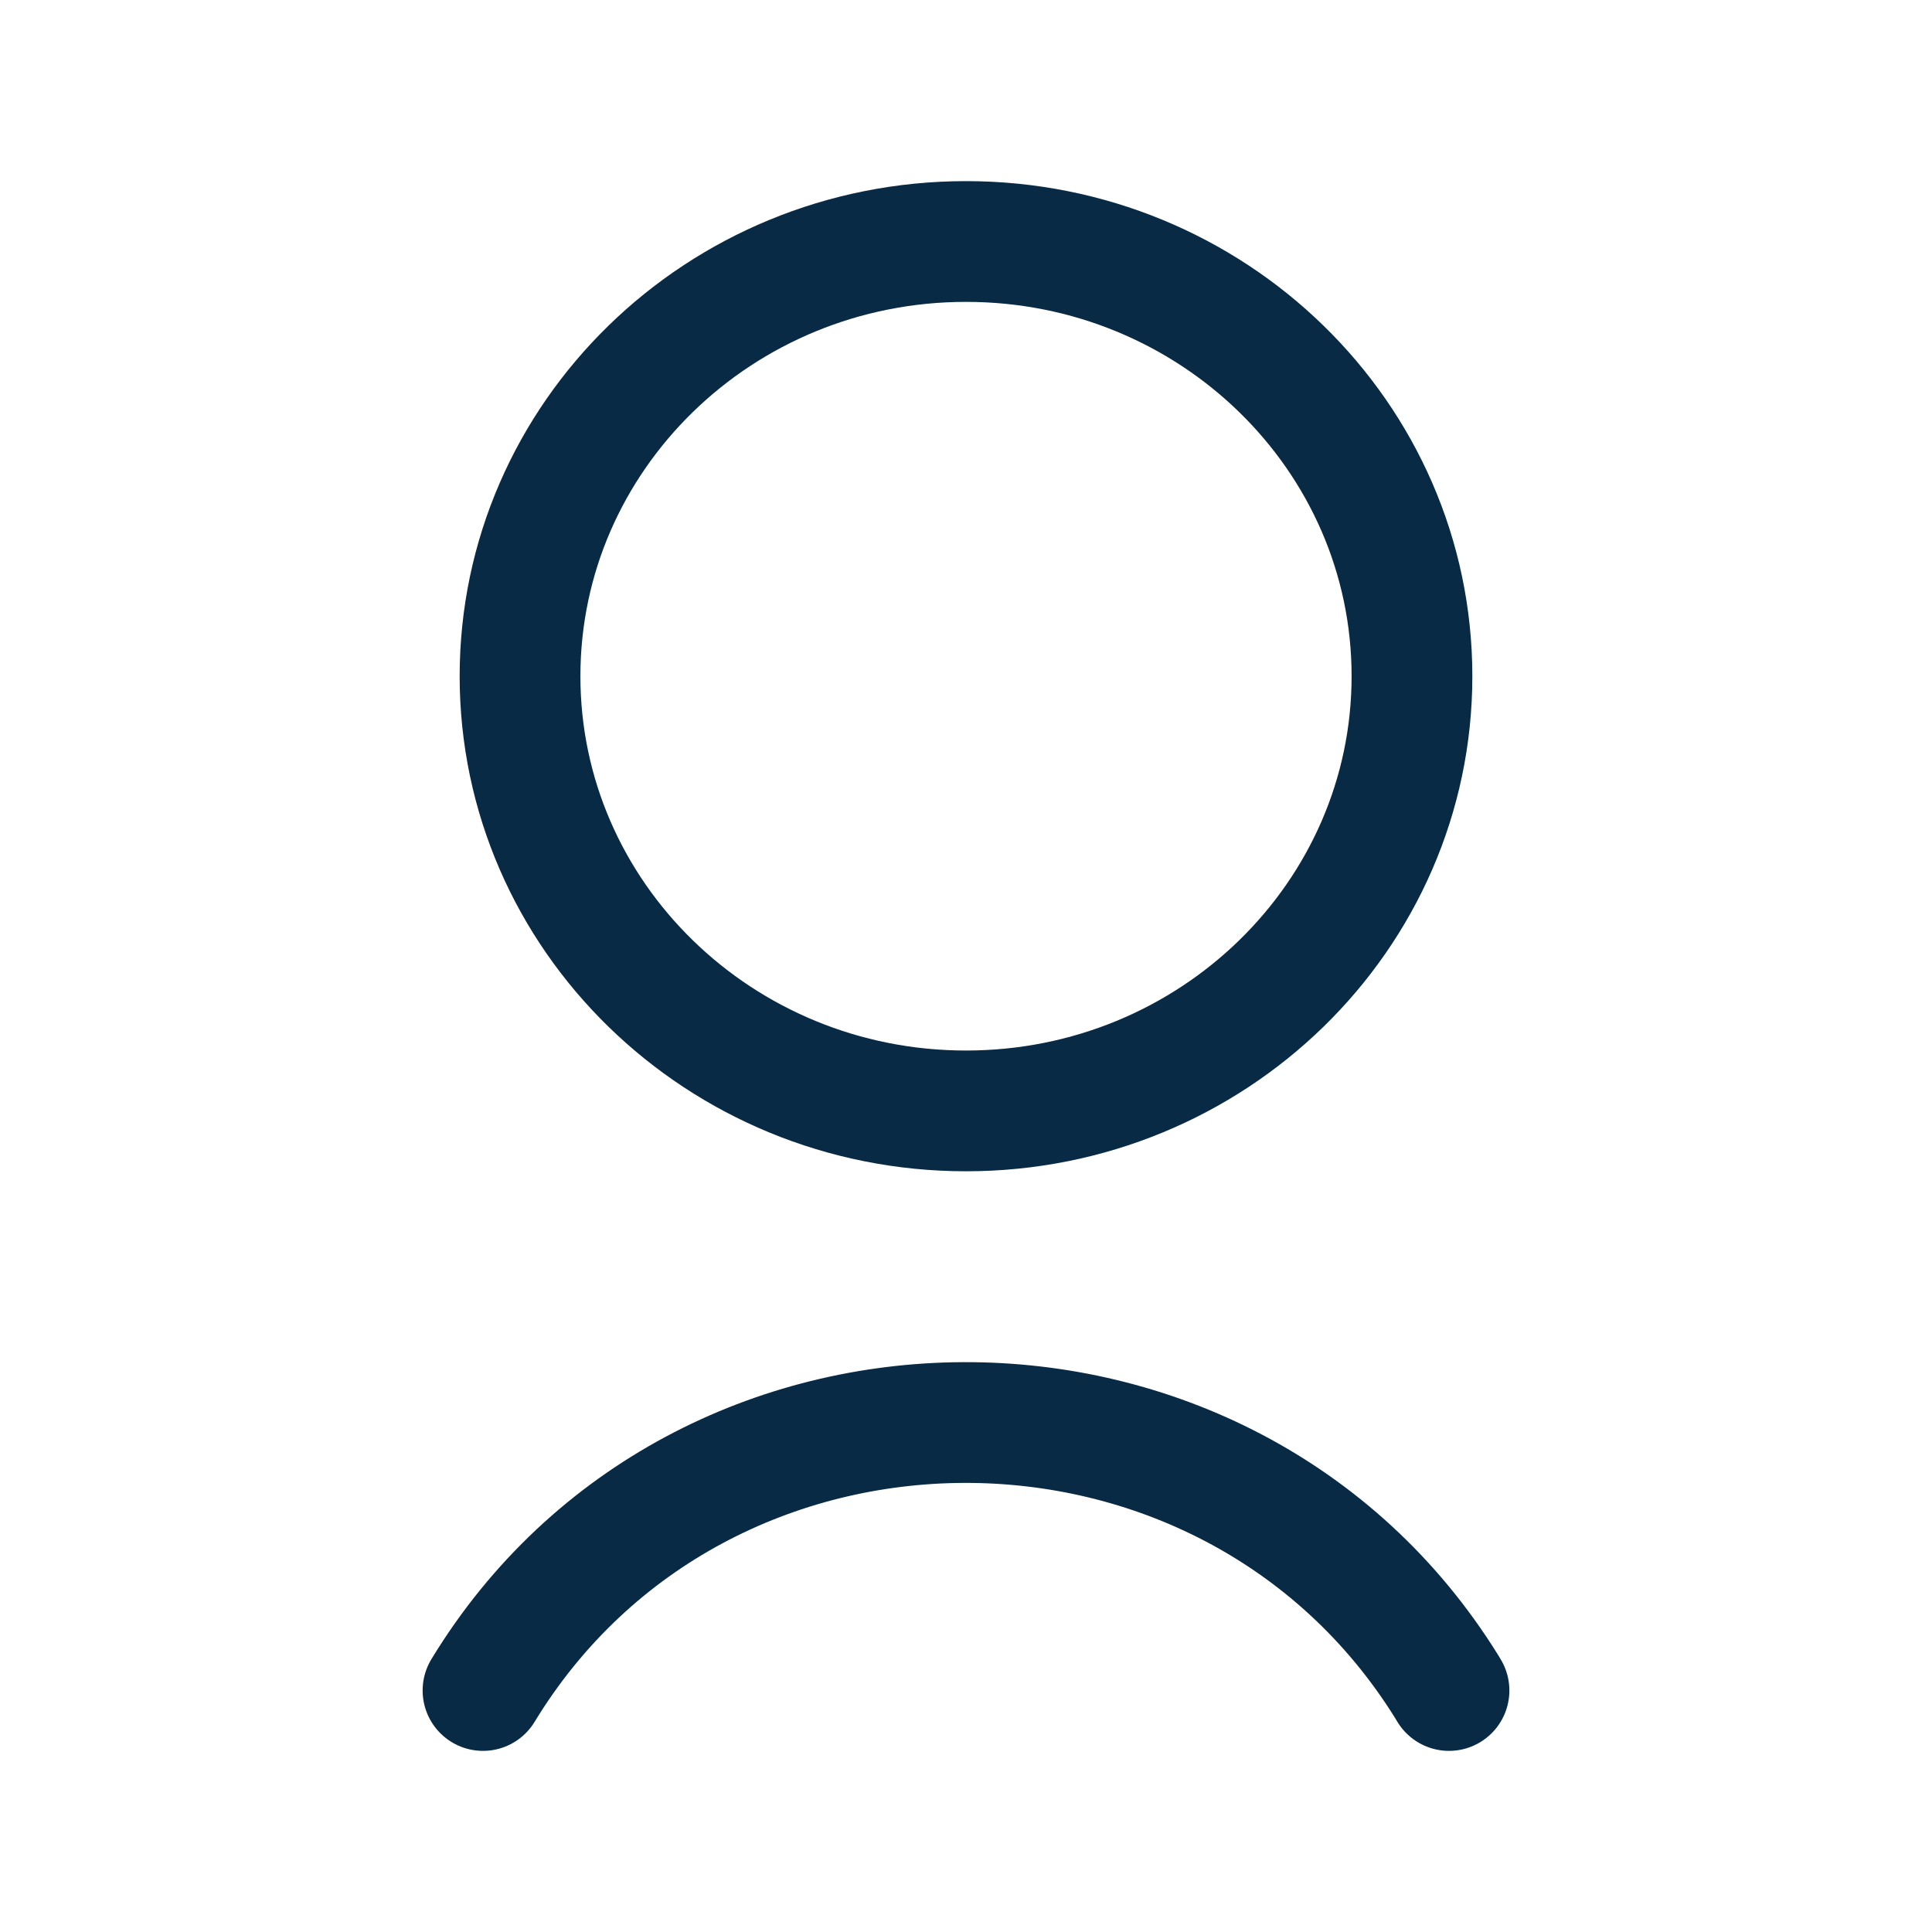 <svg width="24" height="24" viewBox="0 0 24 24" fill="none" xmlns="http://www.w3.org/2000/svg">
<g clip-path="url(#clip0_48_11655)">
<path d="M12 13.8C15.06 13.8 17.54 11.38 17.54 8.4C17.54 5.42 15.06 3 12 3C8.94 3 6.46 5.42 6.46 8.4C6.46 11.38 8.94 13.8 12 13.8Z" stroke="#082A44" stroke-width="1.5" stroke-linecap="round" stroke-linejoin="round"/>
<path d="M6 21C8.69 16.58 15.24 16.56 17.97 20.95L18 21" stroke="#082A44" stroke-width="1.5" stroke-linecap="round" stroke-linejoin="round"/>
</g>
<defs>
<clipPath id="clip0_48_11655">
<rect width="24" height="24" fill="white"/>
</clipPath>
</defs>
</svg>
